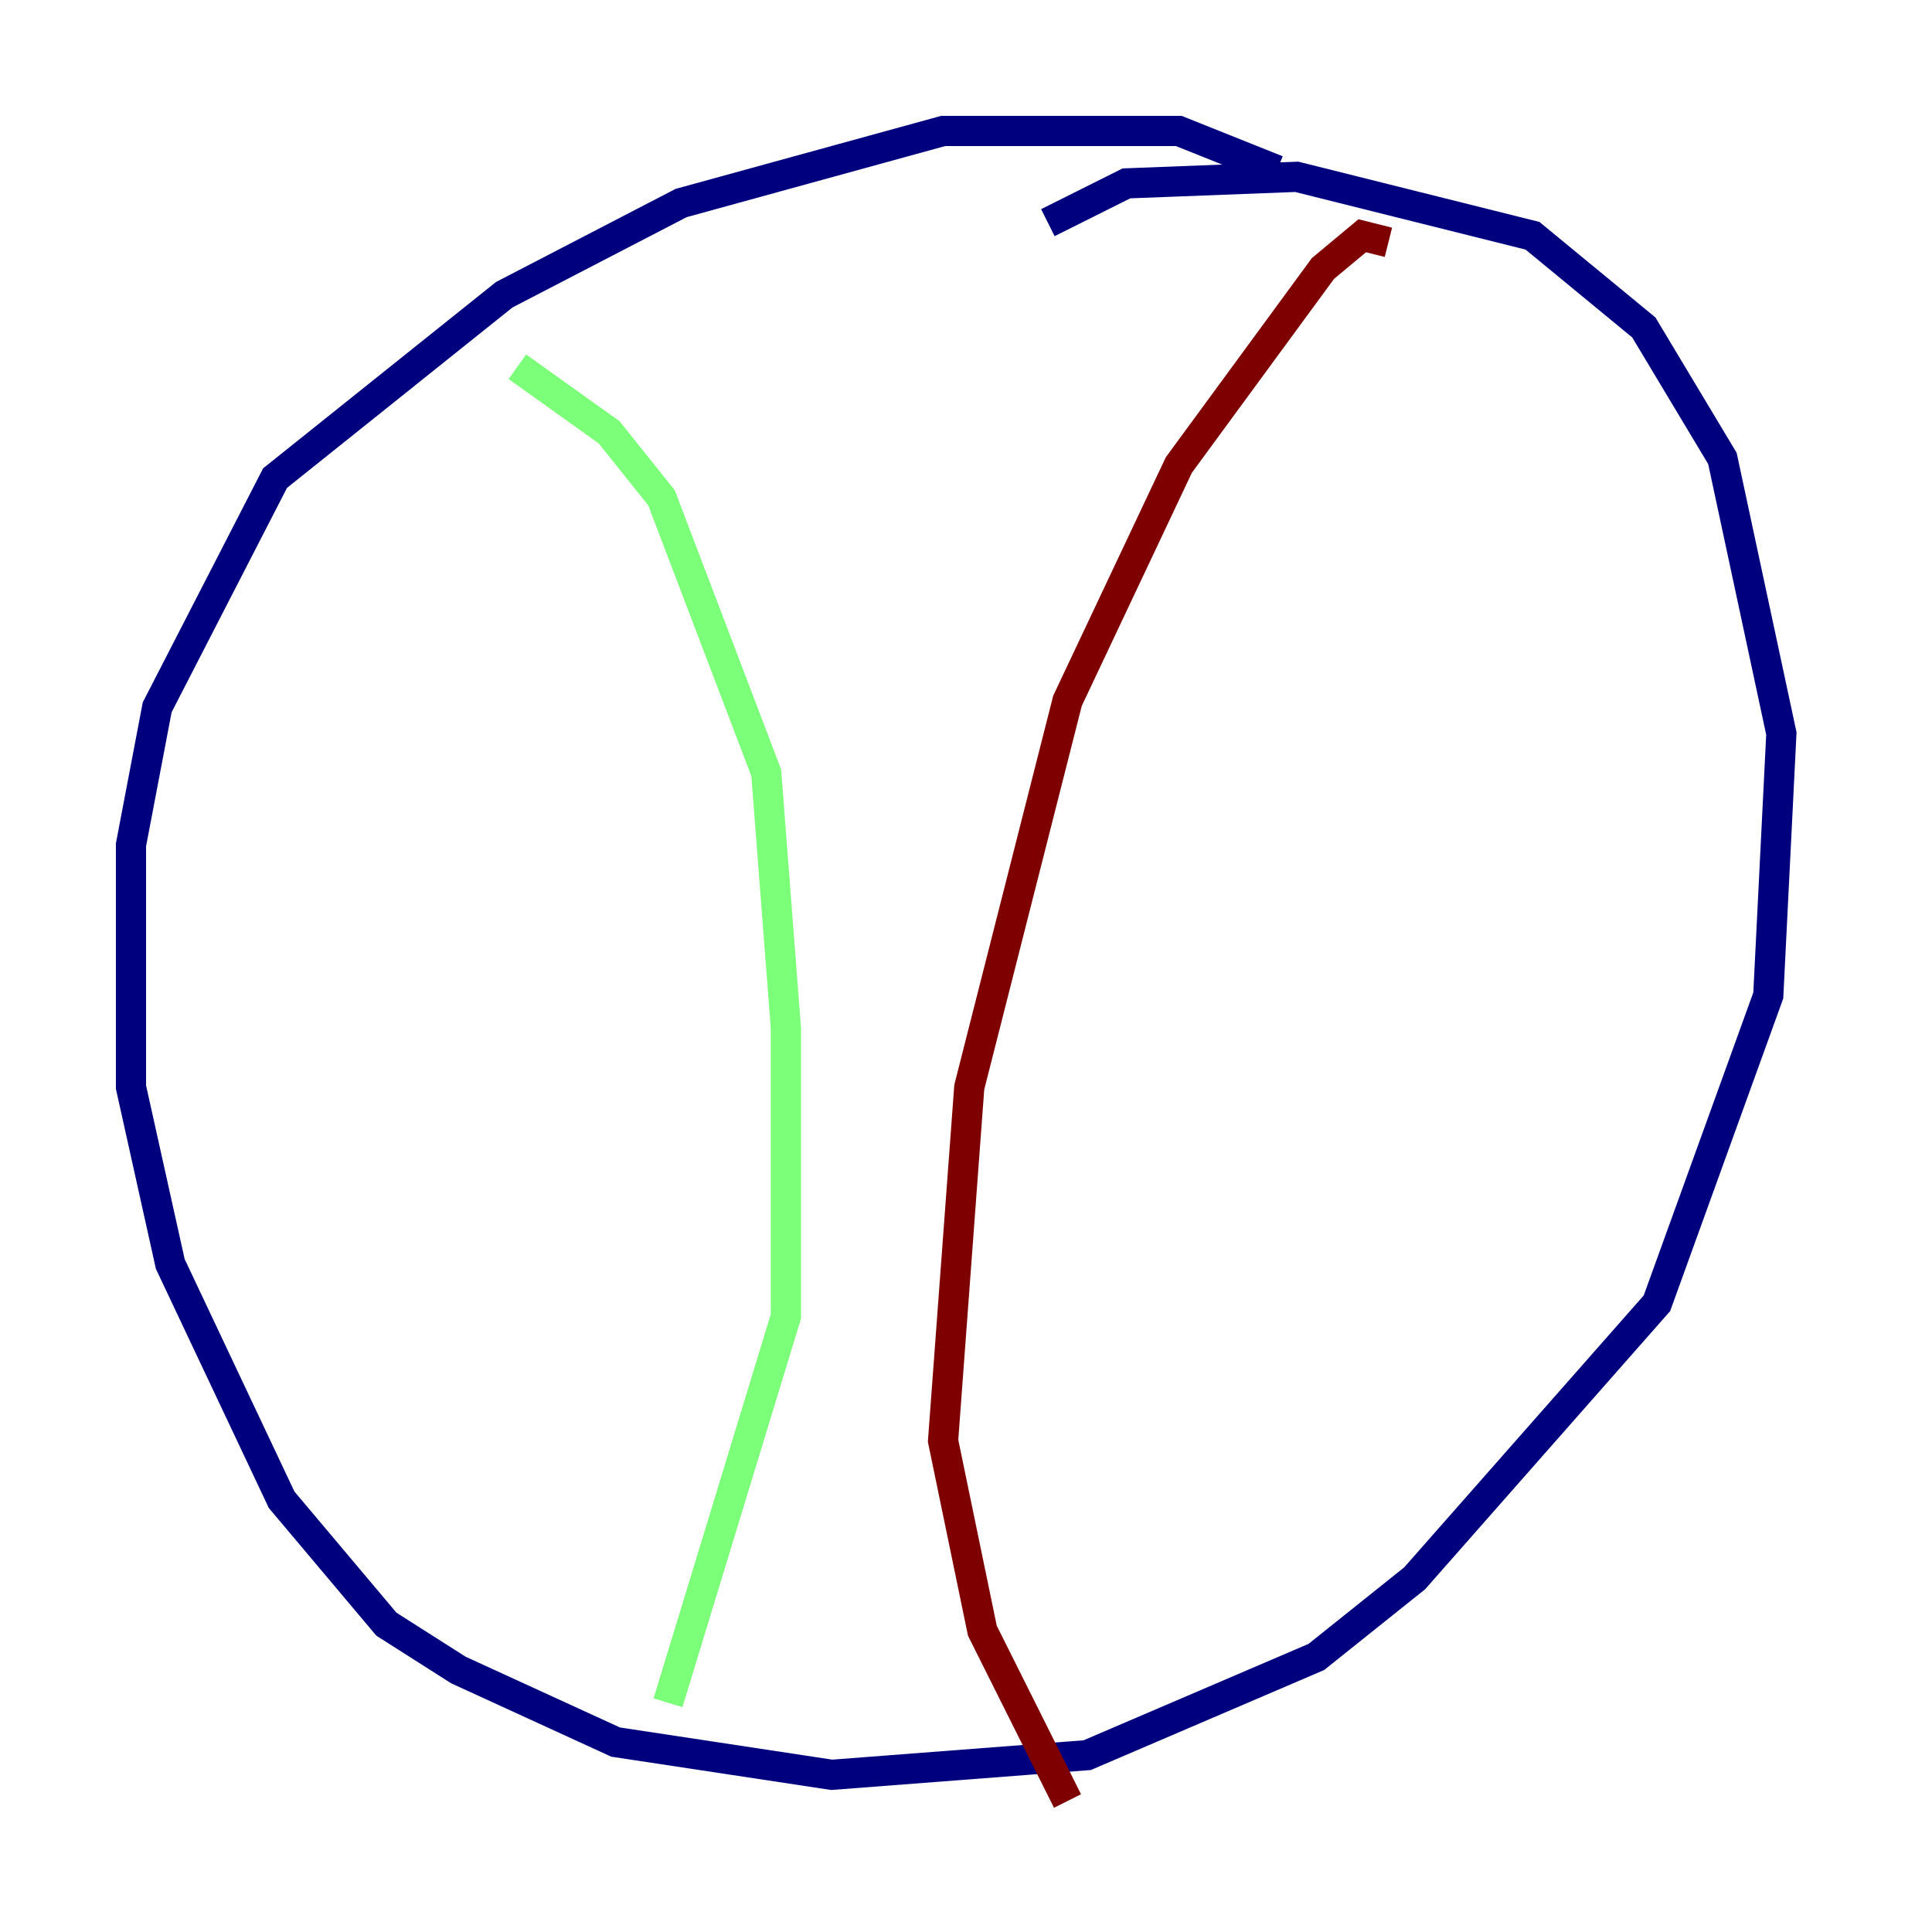 <?xml version="1.0" encoding="utf-8" ?>
<svg baseProfile="tiny" height="128" version="1.2" viewBox="0,0,128,128" width="128" xmlns="http://www.w3.org/2000/svg" xmlns:ev="http://www.w3.org/2001/xml-events" xmlns:xlink="http://www.w3.org/1999/xlink"><defs /><polyline fill="none" points="84.61,11.281 78.102,8.678 62.481,8.678 45.125,13.451 33.41,19.525 18.224,31.675 10.414,46.861 8.678,55.973 8.678,72.027 11.281,83.742 18.658,99.363 25.6,107.607 30.373,110.644 40.786,115.417 55.105,117.586 72.027,116.285 87.214,109.776 93.722,104.57 109.776,86.346 117.153,65.953 118.02,48.597 114.115,30.373 108.909,21.695 101.532,15.62 85.912,11.715 74.63,12.149 69.424,14.752" stroke="#00007f" stroke-width="2" /><polyline fill="none" points="34.278,24.298 40.352,28.637 43.824,32.976 50.766,51.2 52.068,68.122 52.068,87.214 44.258,112.814" stroke="#7cff79" stroke-width="2" /><polyline fill="none" points="91.986,16.054 90.251,15.62 87.647,17.79 78.102,30.807 70.725,46.427 64.217,72.027 62.481,95.458 65.085,108.041 70.725,119.322" stroke="#7f0000" stroke-width="2" /></svg>